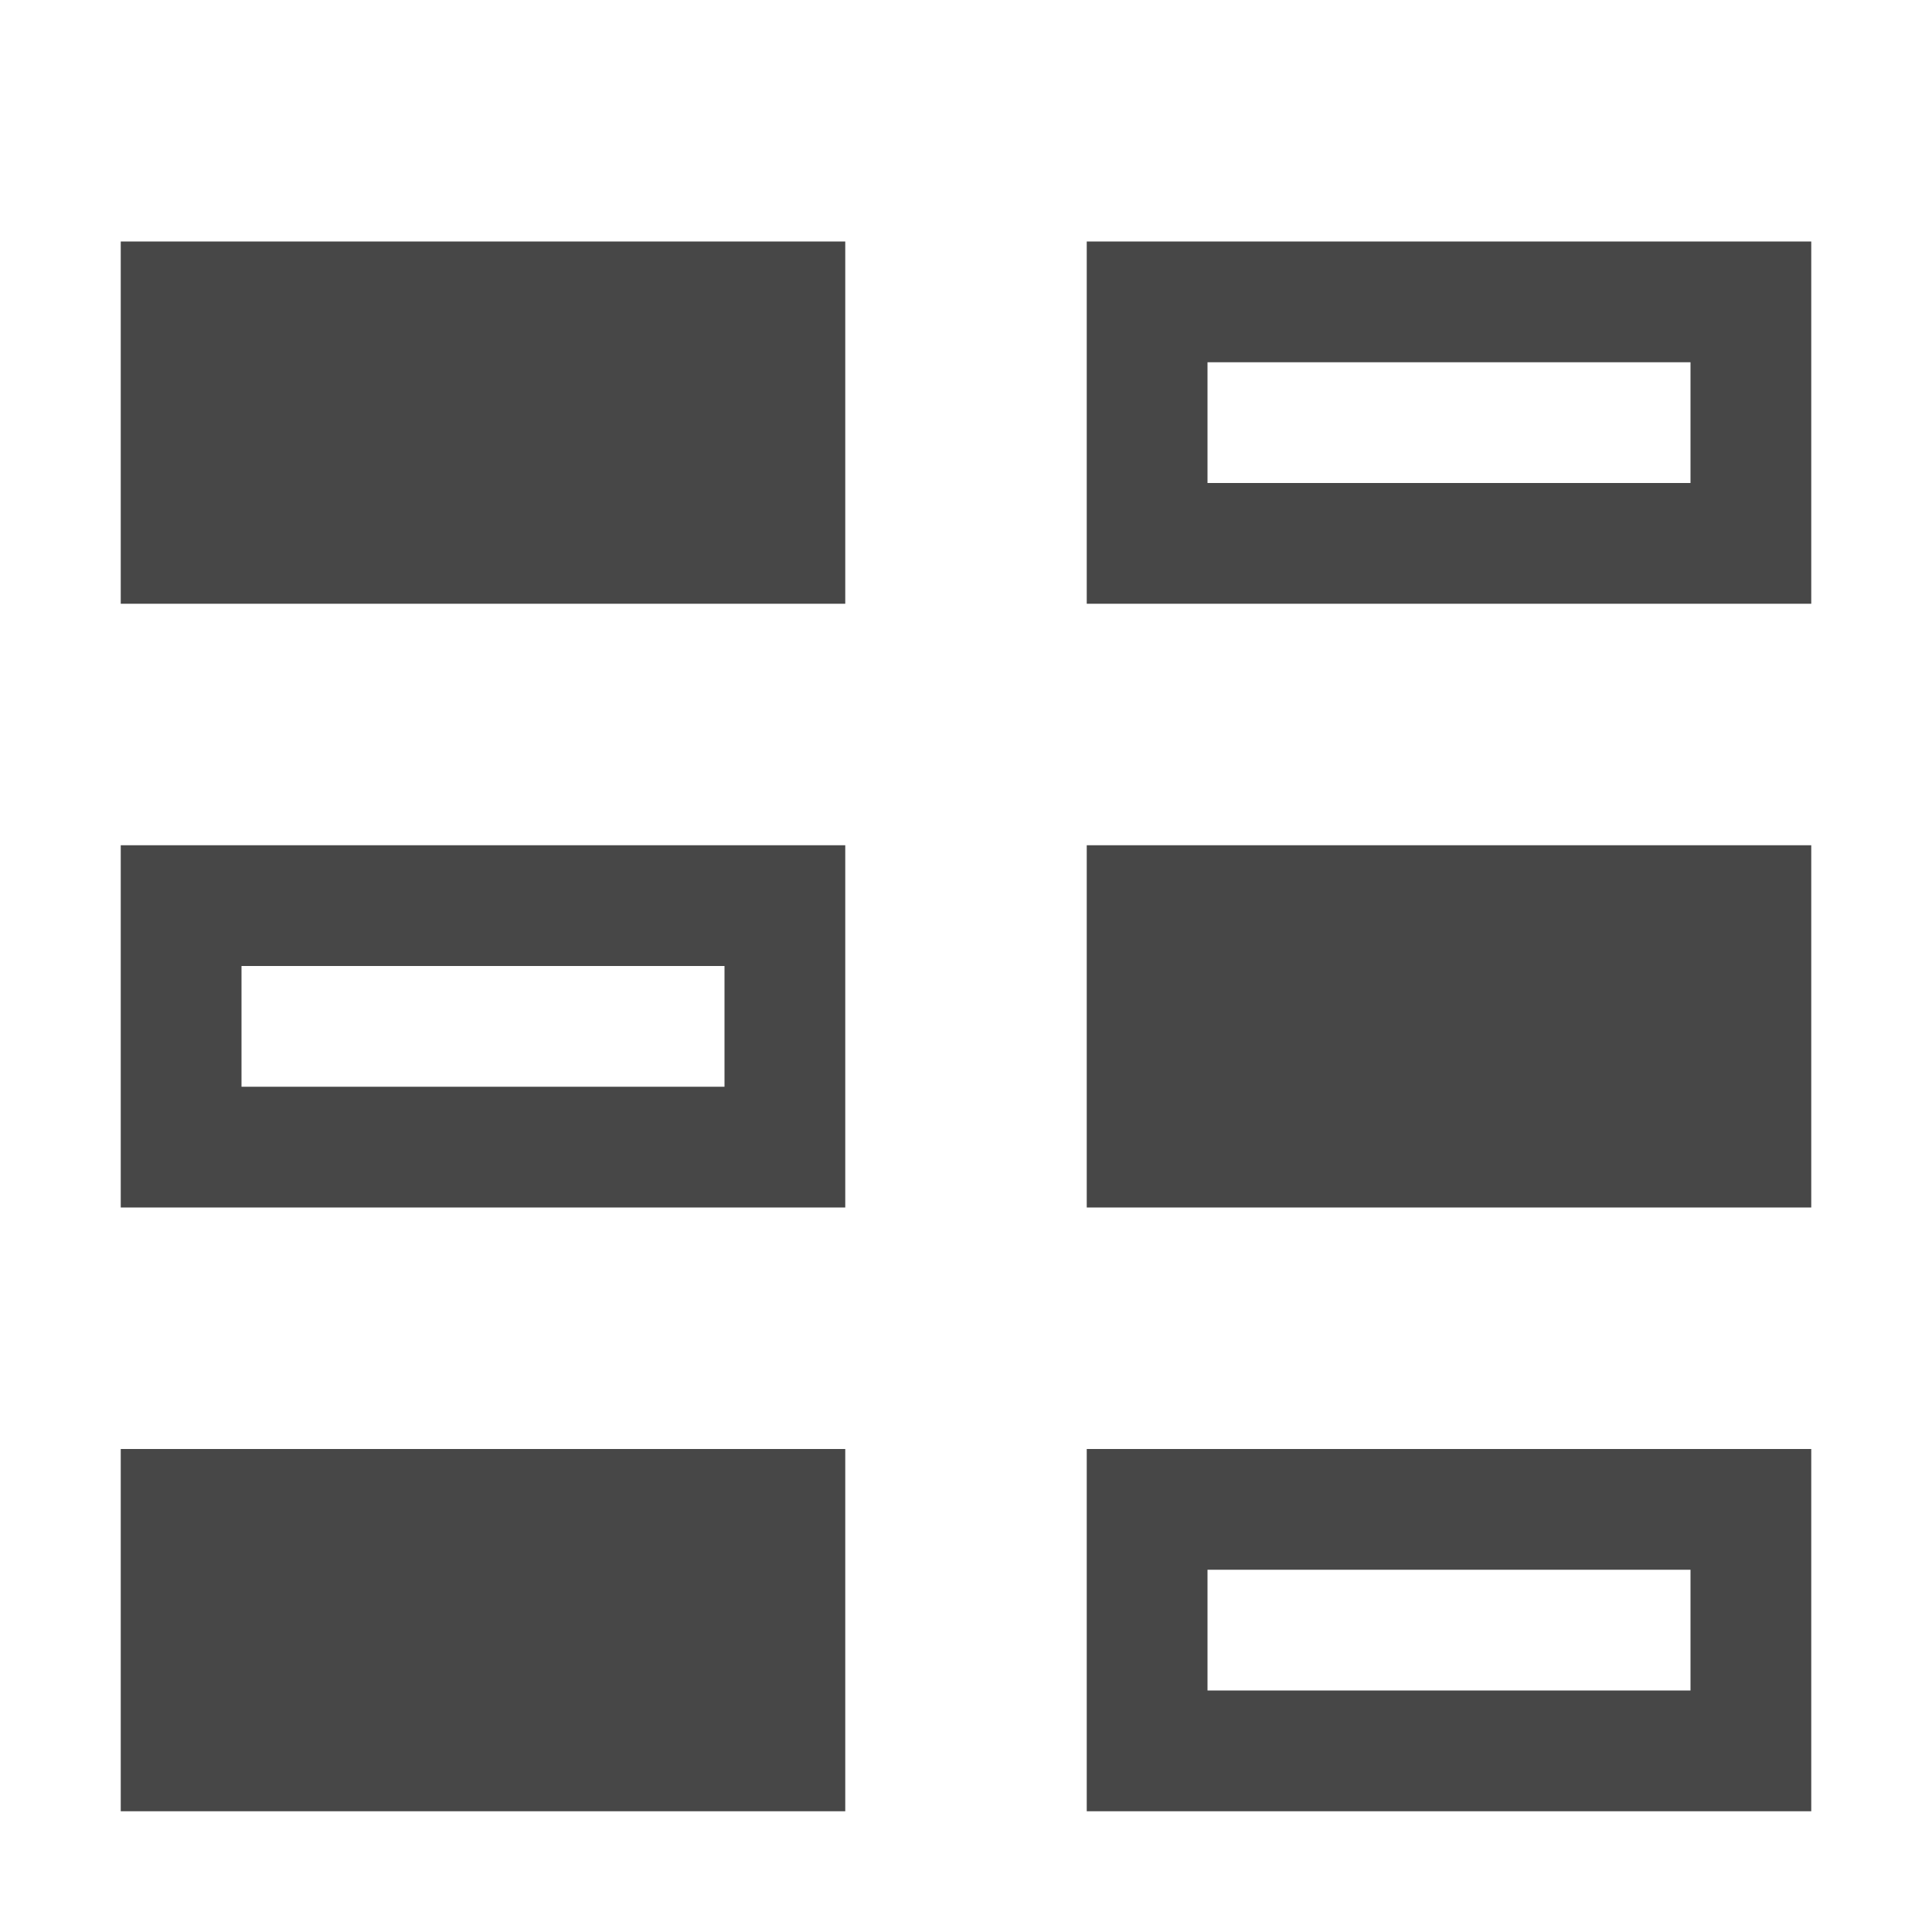 <svg xmlns="http://www.w3.org/2000/svg" width="16" height="16" fill="none"><path stroke="#474747" d="M9.5 14.5v-2h5v2zM9.5 4.5v-2h5v2z"/><path fill="#474747" d="M9 10V7h6v3zM1 15v-3h6v3zM1 5V2h6v3z"/><path stroke="#474747" d="M1.5 9.5v-2h5v2z"/></svg>